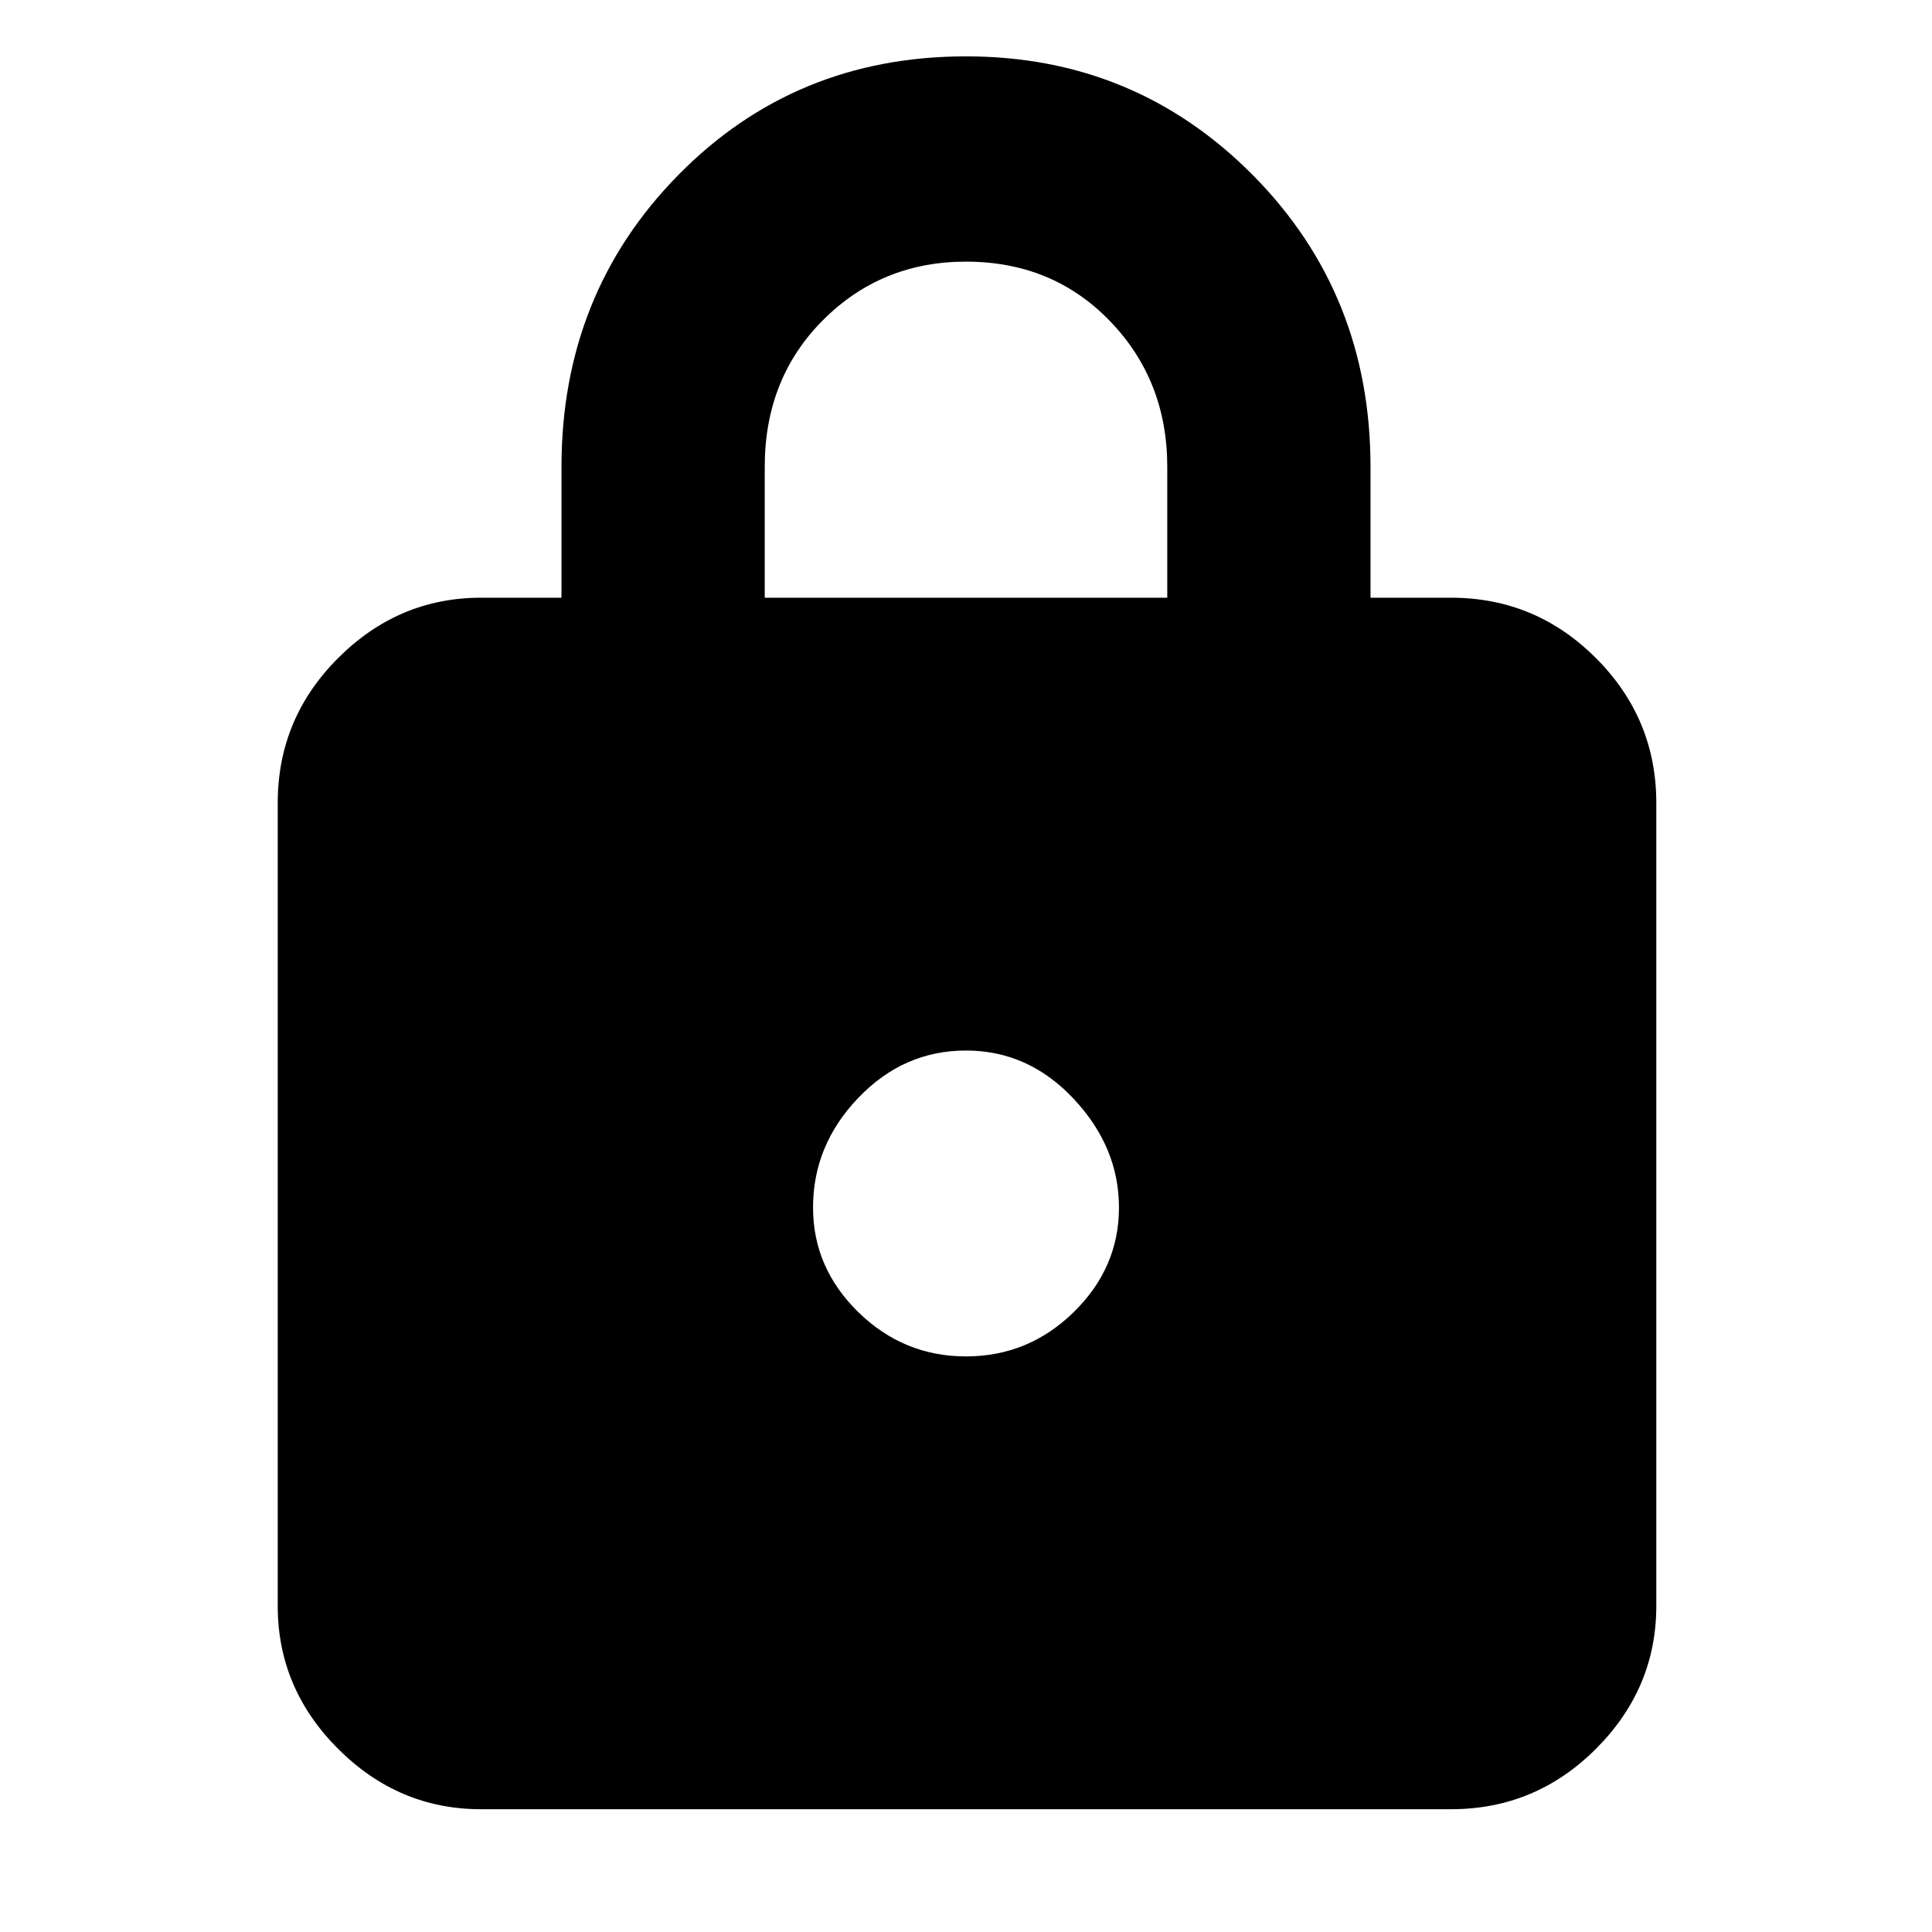 <svg xmlns="http://www.w3.org/2000/svg" height="40" width="40"><path d="M20 1.167Q23.5 1.167 25.938 3.625Q28.375 6.083 28.375 9.667V12.375H30.042Q31.792 12.375 33.042 13.625Q34.292 14.875 34.292 16.625V33.25Q34.292 34.958 33.042 36.208Q31.792 37.458 30.042 37.458H9.958Q8.25 37.458 7 36.208Q5.75 34.958 5.75 33.25V16.625Q5.75 14.875 7 13.625Q8.25 12.375 9.958 12.375H11.625V9.667Q11.625 6.083 14.042 3.625Q16.458 1.167 20 1.167ZM20 5.417Q18.25 5.417 17.042 6.625Q15.833 7.833 15.833 9.667V12.375H24.167V9.667Q24.167 7.875 22.979 6.646Q21.792 5.417 20 5.417ZM20 21.75Q18.708 21.75 17.771 22.729Q16.833 23.708 16.833 25Q16.833 26.25 17.771 27.167Q18.708 28.083 20 28.083Q21.292 28.083 22.229 27.167Q23.167 26.25 23.167 25Q23.167 23.75 22.229 22.75Q21.292 21.75 20 21.75Z"/></svg>